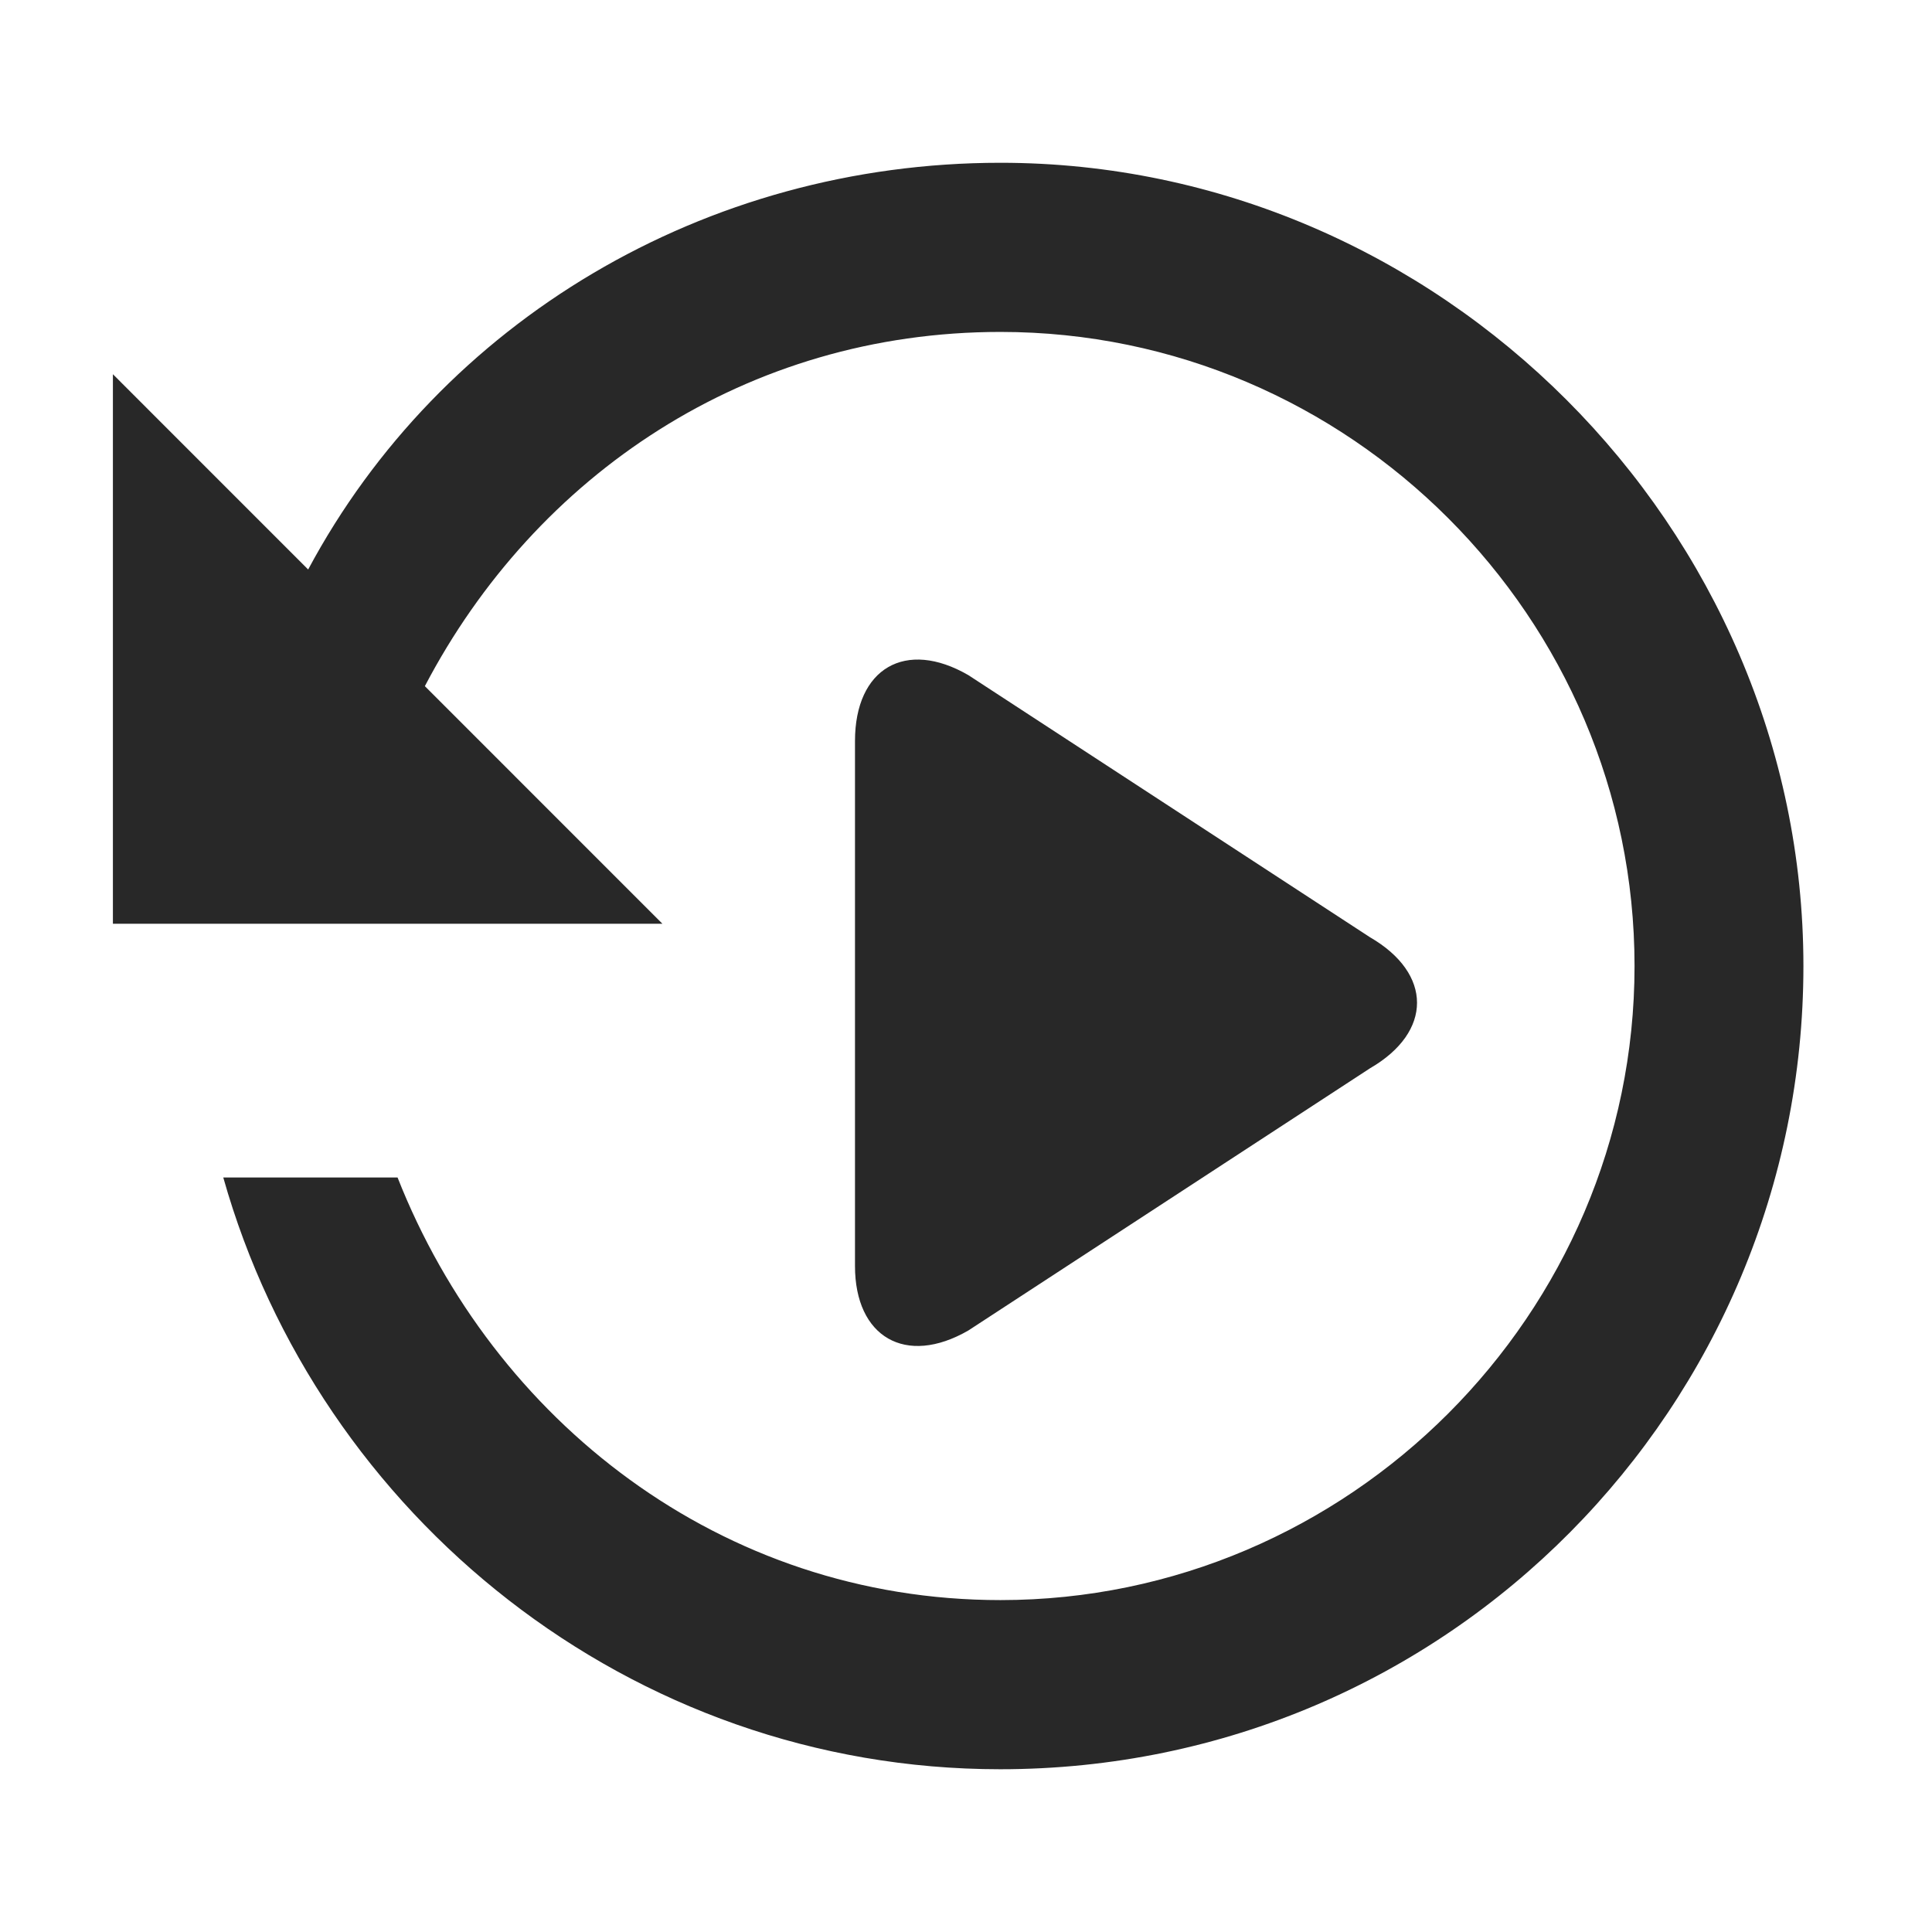 <?xml version="1.0" encoding="utf-8"?>
<!-- Generator: Adobe Illustrator 16.0.0, SVG Export Plug-In . SVG Version: 6.00 Build 0)  -->
<!DOCTYPE svg PUBLIC "-//W3C//DTD SVG 1.1//EN" "http://www.w3.org/Graphics/SVG/1.1/DTD/svg11.dtd">
<svg version="1.1" id="图层_1" xmlns="http://www.w3.org/2000/svg" xmlns:xlink="http://www.w3.org/1999/xlink" x="0px" y="0px"
	 width="200px" height="200px" viewBox="0 1515.152 200 200" enable-background="new 0 1515.152 200 200" xml:space="preserve">
<g>
	<path fill="#282828" d="M103.567,1532.003c-30.618,0-57.943,16.455-71.666,42.103l-20.213-20.216v56.886h56.884l-24.591-24.593
		c11.459-21.887,33.35-36.67,59.586-36.67c36.143,0,65.64,29.592,65.64,65.641c0,36.048-29.592,65.639-65.64,65.639
		c-28.972,0-52.508-18.63-62.412-43.748H23.113c9.874,34.994,42.106,61.258,80.422,61.258c46.484,0,83.154-37.725,83.154-83.148
		C186.689,1569.724,148.994,1532.003,103.567,1532.003L103.567,1532.003z"/>
	<path fill="#282828" d="M100.244,1652.883l41.577-27.141c6.492-3.756,6.492-9.81,0-13.565l-41.577-27.135
		c-6.491-3.762-11.736-0.719-11.736,6.822v54.343C88.507,1653.565,93.752,1656.634,100.244,1652.883L100.244,1652.883z"/>
</g>
</svg>
